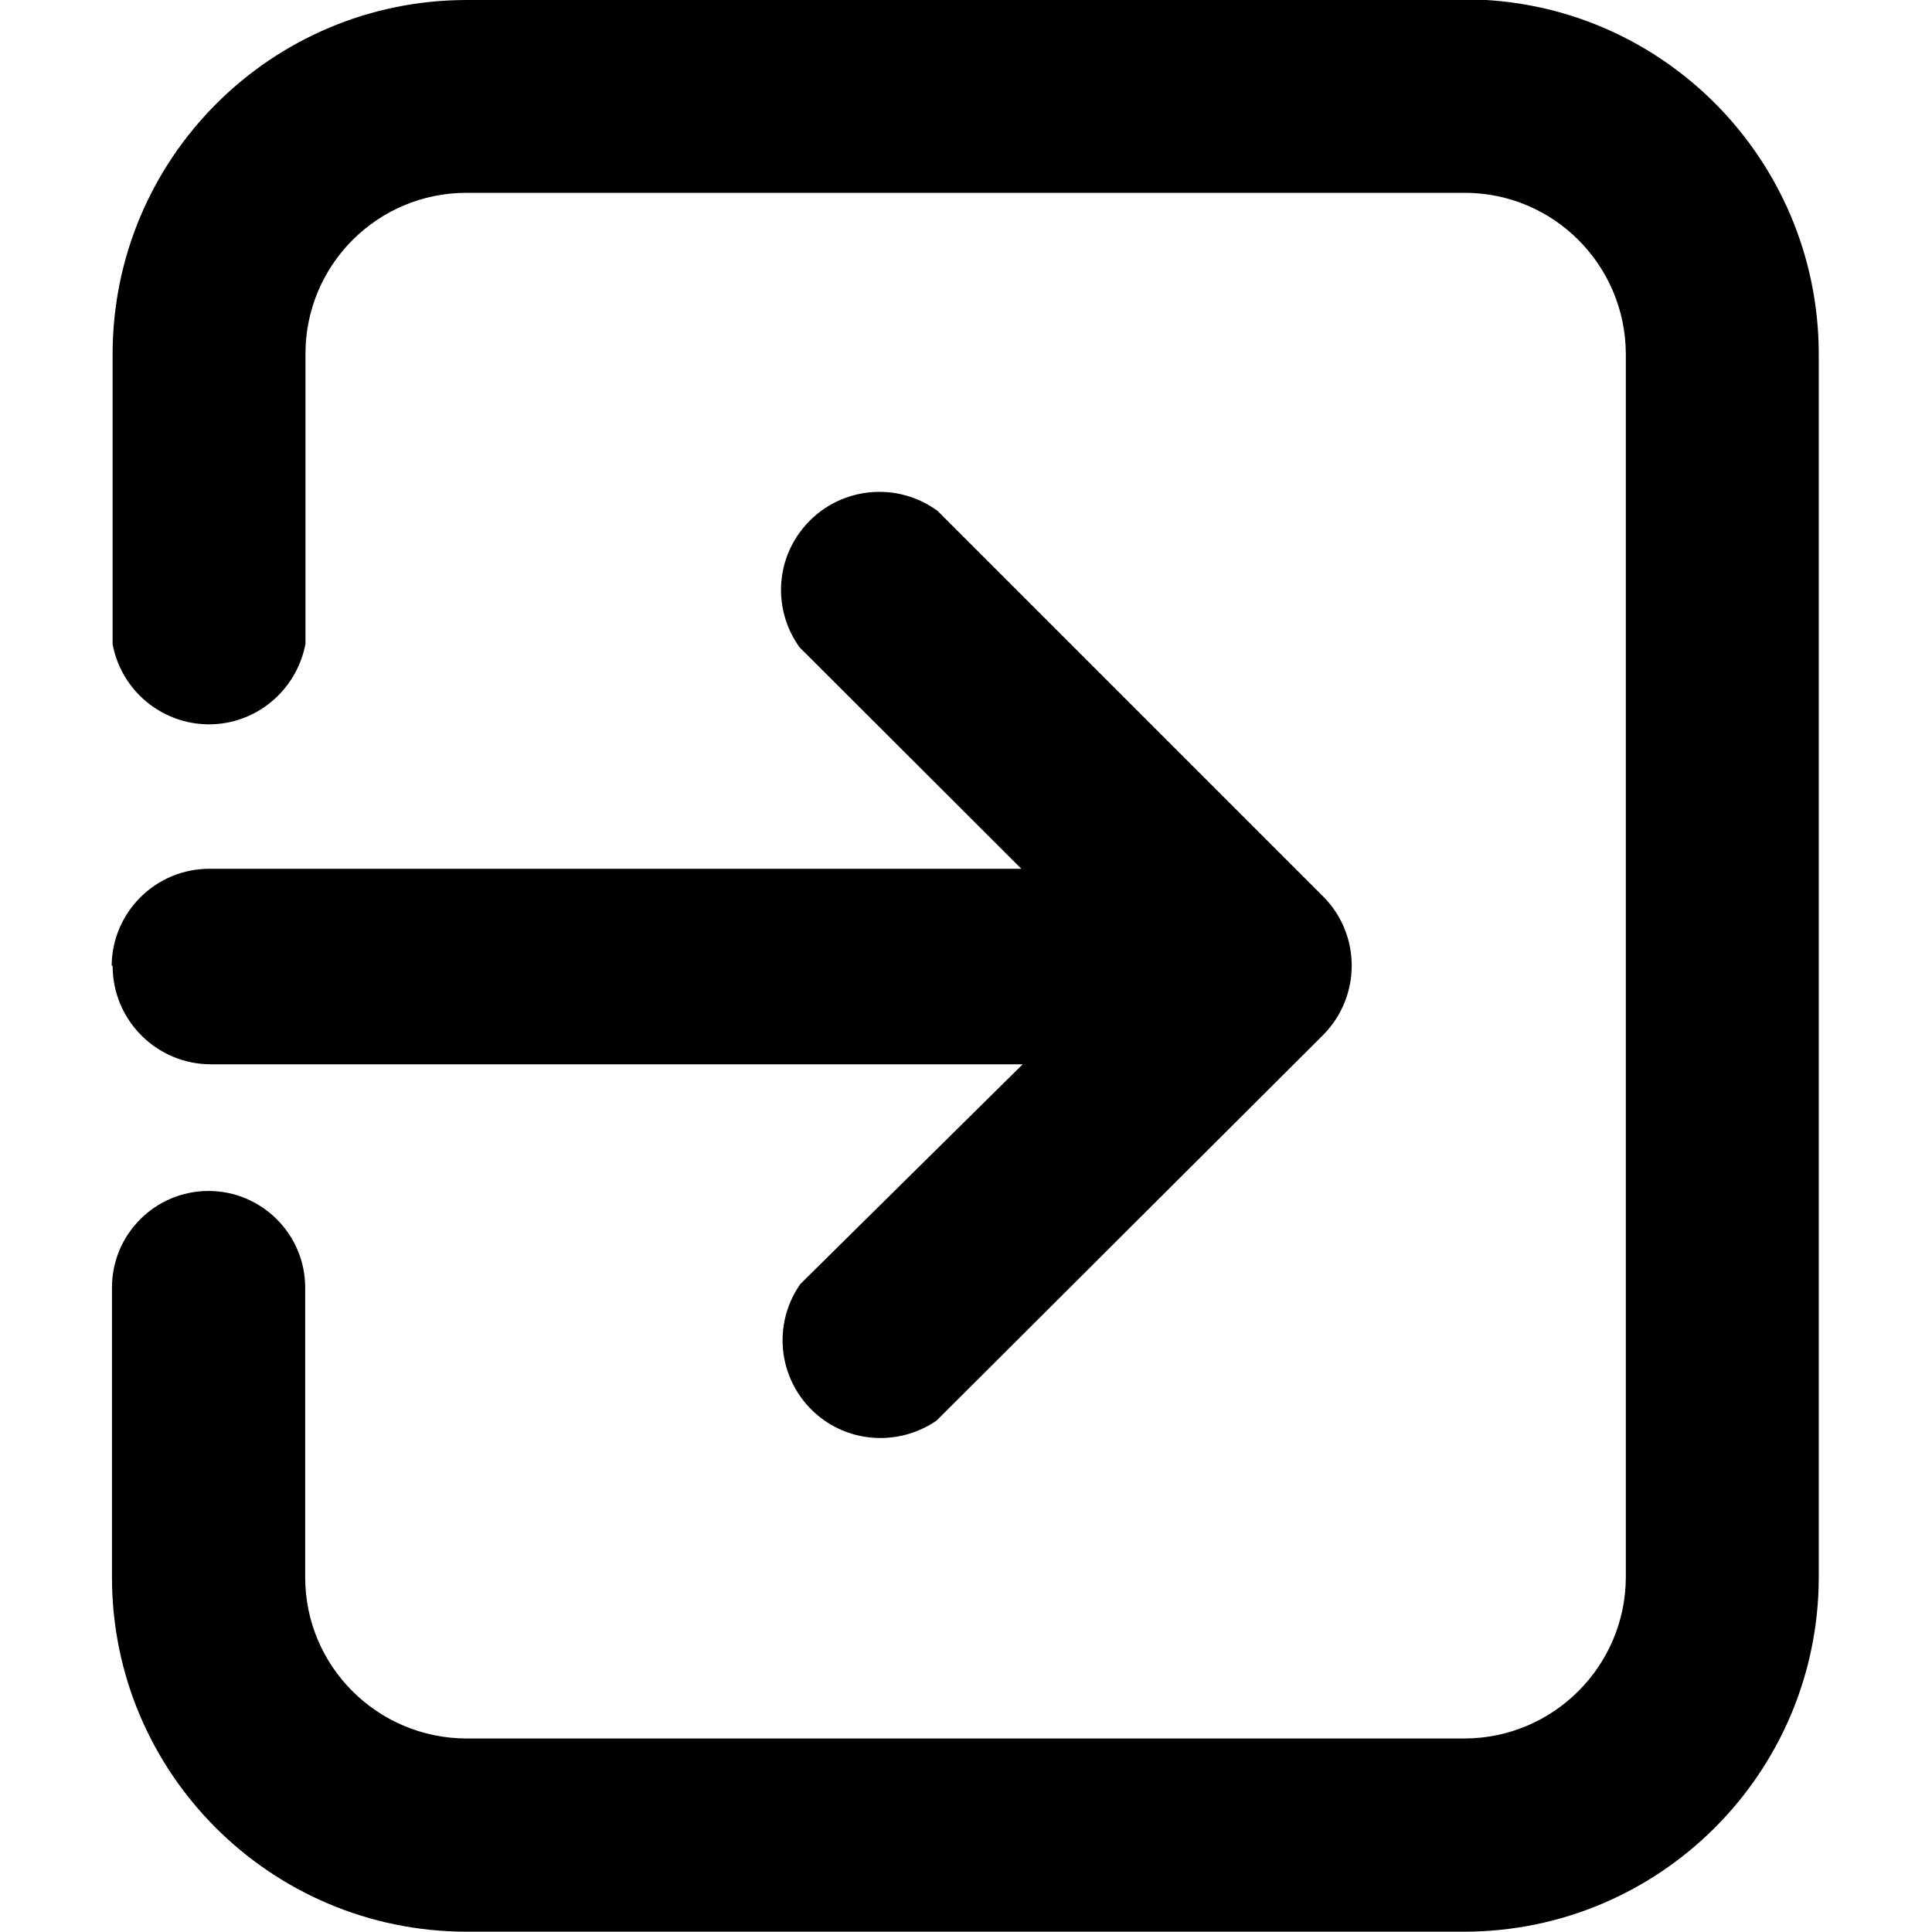 <svg viewBox="0 0 100 100" xmlns="http://www.w3.org/2000/svg"><g transform="translate(5.83 0) scale(1.695)"><g><path d="M41.3 0H10.82v0C4.84 0-.001 4.84-.001 10.82v8.85 -.001c.3 1.62 1.86 2.7 3.49 2.4 1.22-.23 2.17-1.19 2.4-2.41v-8.85l-.001-.001c0-2.72 2.2-4.92 4.92-4.92h30.48v0c2.71 0 4.91 2.2 4.92 4.92v37.36 0c-.01 2.71-2.21 4.91-4.92 4.92H10.8 10.8c-2.72-.01-4.92-2.21-4.92-4.92v-8.85 0c0-1.63-1.33-2.95-2.95-2.95 -1.63 0-2.95 1.32-2.95 2.95v8.85H-.02c0 5.97 4.84 10.81 10.82 10.82h30.48v0c5.97-.01 10.81-4.85 10.82-10.82v-37.36 0C52.09 4.82 47.25-.02 41.28-.02Z"/><path d="M0 29.5v0c0 1.65 1.34 3 3 3h24.79L21 39.21v0c-.95 1.36-.62 3.22.74 4.17 1.02.71 2.39.71 3.42 0l11.83-11.8v0c1.13-1.17 1.13-3.02 0-4.18l-11.8-11.8h-.001c-1.34-.98-3.22-.69-4.2.65 -.77 1.04-.77 2.47-.01 3.52l6.77 6.76H2.97v0c-1.64-.01-2.98 1.31-3 2.95Z"/></g></g></svg>